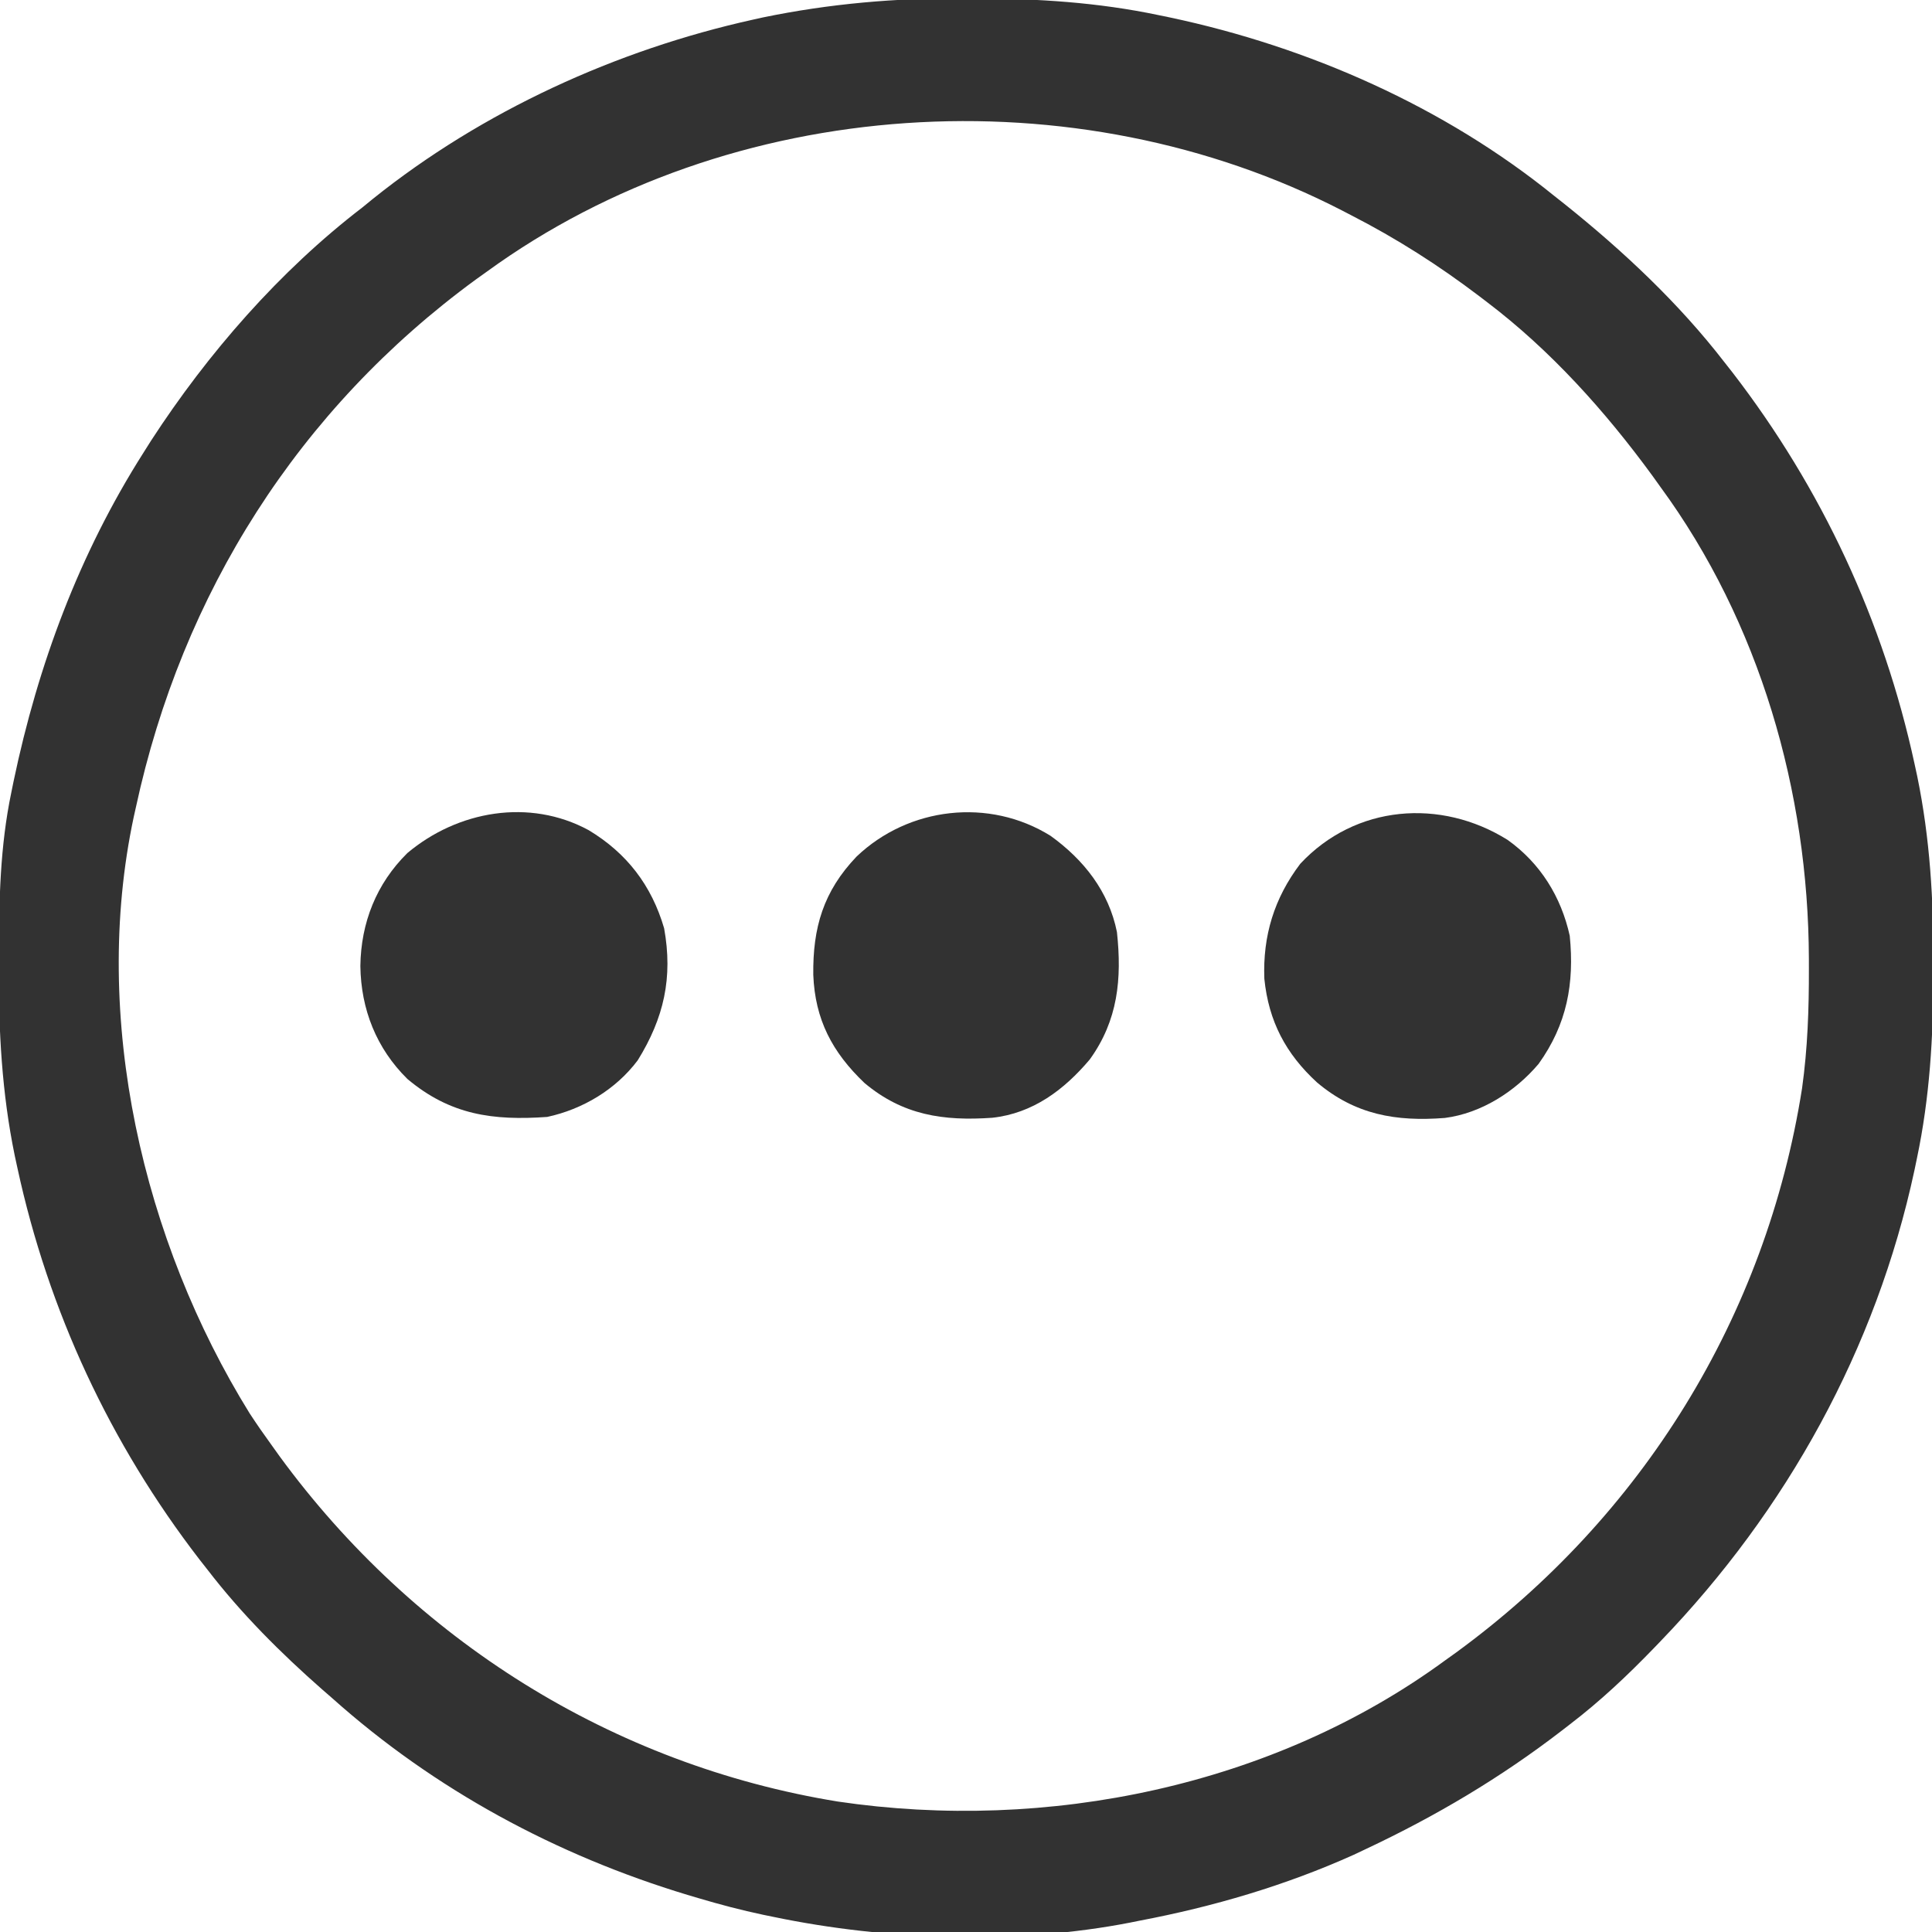 <?xml version="1.0" encoding="UTF-8"?>
<svg version="1.1" xmlns="http://www.w3.org/2000/svg" width="512" height="512">
<path d="M0 0 C0.997 0.003 1.994 0.006 3.021 0.009 C19.429 0.083 35.273 1.055 51.375 4.438 C52.39 4.646 53.406 4.855 54.452 5.071 C91.167 12.872 127.125 28.705 156.375 52.438 C157.277 53.15 158.18 53.863 159.109 54.598 C174.542 66.957 189.279 80.767 201.375 96.438 C202.089 97.346 202.803 98.255 203.539 99.191 C227.194 129.91 243.539 164.988 251.75 202.875 C252.108 204.524 252.108 204.524 252.473 206.207 C255.866 222.733 256.784 238.92 256.75 255.75 C256.749 257.264 256.749 257.264 256.748 258.809 C256.708 275.322 255.788 291.23 252.375 307.438 C252.054 308.984 252.054 308.984 251.726 310.562 C241.564 357.895 217.87 400.69 184.375 435.438 C183.841 435.994 183.307 436.55 182.756 437.123 C175.698 444.432 168.461 451.26 160.375 457.438 C159.708 457.954 159.04 458.471 158.353 459.003 C142.119 471.52 124.911 481.719 106.375 490.438 C105.299 490.947 104.222 491.456 103.113 491.98 C85.021 500.121 65.838 505.75 46.375 509.438 C45.566 509.601 44.756 509.765 43.922 509.934 C13.827 515.815 -20.673 514.686 -50.625 508.438 C-51.516 508.256 -52.407 508.074 -53.325 507.886 C-59.17 506.653 -64.901 505.141 -70.625 503.438 C-71.547 503.165 -72.468 502.892 -73.418 502.61 C-108.226 492.096 -140.472 474.711 -167.625 450.438 C-168.458 449.714 -169.29 448.991 -170.148 448.246 C-181.216 438.522 -191.638 428.126 -200.625 416.438 C-201.338 415.53 -202.051 414.623 -202.785 413.688 C-226.446 382.974 -242.79 347.885 -251 310 C-251.239 308.901 -251.477 307.801 -251.723 306.668 C-255.141 290.018 -256.002 273.767 -255.938 256.812 C-255.935 255.795 -255.933 254.777 -255.931 253.728 C-255.881 239.119 -255.63 224.787 -252.625 210.438 C-252.426 209.463 -252.228 208.488 -252.023 207.483 C-245.555 176.564 -234.599 147.153 -217.625 120.438 C-216.948 119.365 -216.271 118.293 -215.574 117.188 C-200.543 94.053 -181.535 72.244 -159.625 55.438 C-158.694 54.678 -157.764 53.919 -156.805 53.137 C-127.777 29.863 -92.238 13.646 -56 5.625 C-54.771 5.351 -54.771 5.351 -53.517 5.072 C-35.754 1.398 -18.113 -0.118 0 0 Z M-126.625 72.438 C-127.58 73.121 -128.535 73.804 -129.52 74.508 C-176.509 108.872 -207.372 157.674 -219.625 214.438 C-219.806 215.247 -219.987 216.057 -220.173 216.891 C-231.543 270.137 -217.752 329.34 -189.465 374.996 C-187.587 377.868 -185.642 380.662 -183.625 383.438 C-182.942 384.393 -182.259 385.348 -181.555 386.332 C-145.931 435.043 -93.311 468.153 -33.585 477.867 C21.806 486.069 81.812 473.841 127.375 440.438 C128.328 439.756 129.28 439.074 130.262 438.371 C179.617 402.306 212.405 349.373 221.937 288.87 C223.419 278.278 223.776 267.812 223.75 257.125 C223.749 256.253 223.748 255.381 223.747 254.483 C223.602 210.269 210.744 165.405 184.375 129.438 C183.693 128.485 183.011 127.532 182.309 126.551 C169.784 109.411 155.332 93.29 138.375 80.438 C137.736 79.949 137.097 79.461 136.439 78.958 C125.6 70.725 114.487 63.641 102.375 57.438 C101.632 57.051 100.889 56.665 100.124 56.267 C29.446 19.836 -61.96 25.425 -126.625 72.438 Z " fill="#323232" transform="translate(255.625,-0.438)"/>
<path d="M0 0 C10.132 6.093 16.679 14.66 20 26 C22.361 39.073 19.963 49.747 13 61 C7.196 68.722 -1.551 73.965 -11 76 C-25.33 77.003 -36.636 75.502 -48.035 65.938 C-56.258 57.829 -60.349 47.469 -60.5 36 C-60.349 24.531 -56.258 14.171 -48.035 6.062 C-34.695 -5.131 -15.712 -8.518 0 0 Z " fill="#323232" transform="translate(156,220)"/>
<path d="M0 0 C8.803 6.34 15.419 14.726 17.582 25.492 C18.92 37.909 17.857 48.881 10.395 59.242 C3.582 67.327 -4.723 73.555 -15.489 74.715 C-28.4 75.611 -39.168 74.045 -49.352 65.465 C-57.87 57.333 -62.42 48.684 -62.889 36.857 C-63.044 24.343 -60.226 14.719 -51.418 5.492 C-37.638 -7.663 -16.313 -10.173 0 0 Z " fill="#323232" transform="translate(278.418,221.508)"/>
<path d="M0 0 C8.66 6.161 14.195 15.062 16.48 25.426 C17.732 38.078 15.747 48.861 8.227 59.363 C2.01 66.706 -6.986 72.464 -16.638 73.696 C-29.598 74.697 -40.359 72.85 -50.523 64.262 C-58.761 56.685 -63.311 48.102 -64.457 36.801 C-64.889 25.451 -61.86 15.464 -54.922 6.32 C-40.302 -9.337 -17.695 -11.056 0 0 Z " fill="#323232" transform="translate(399.52,222.574)"/>
</svg>
